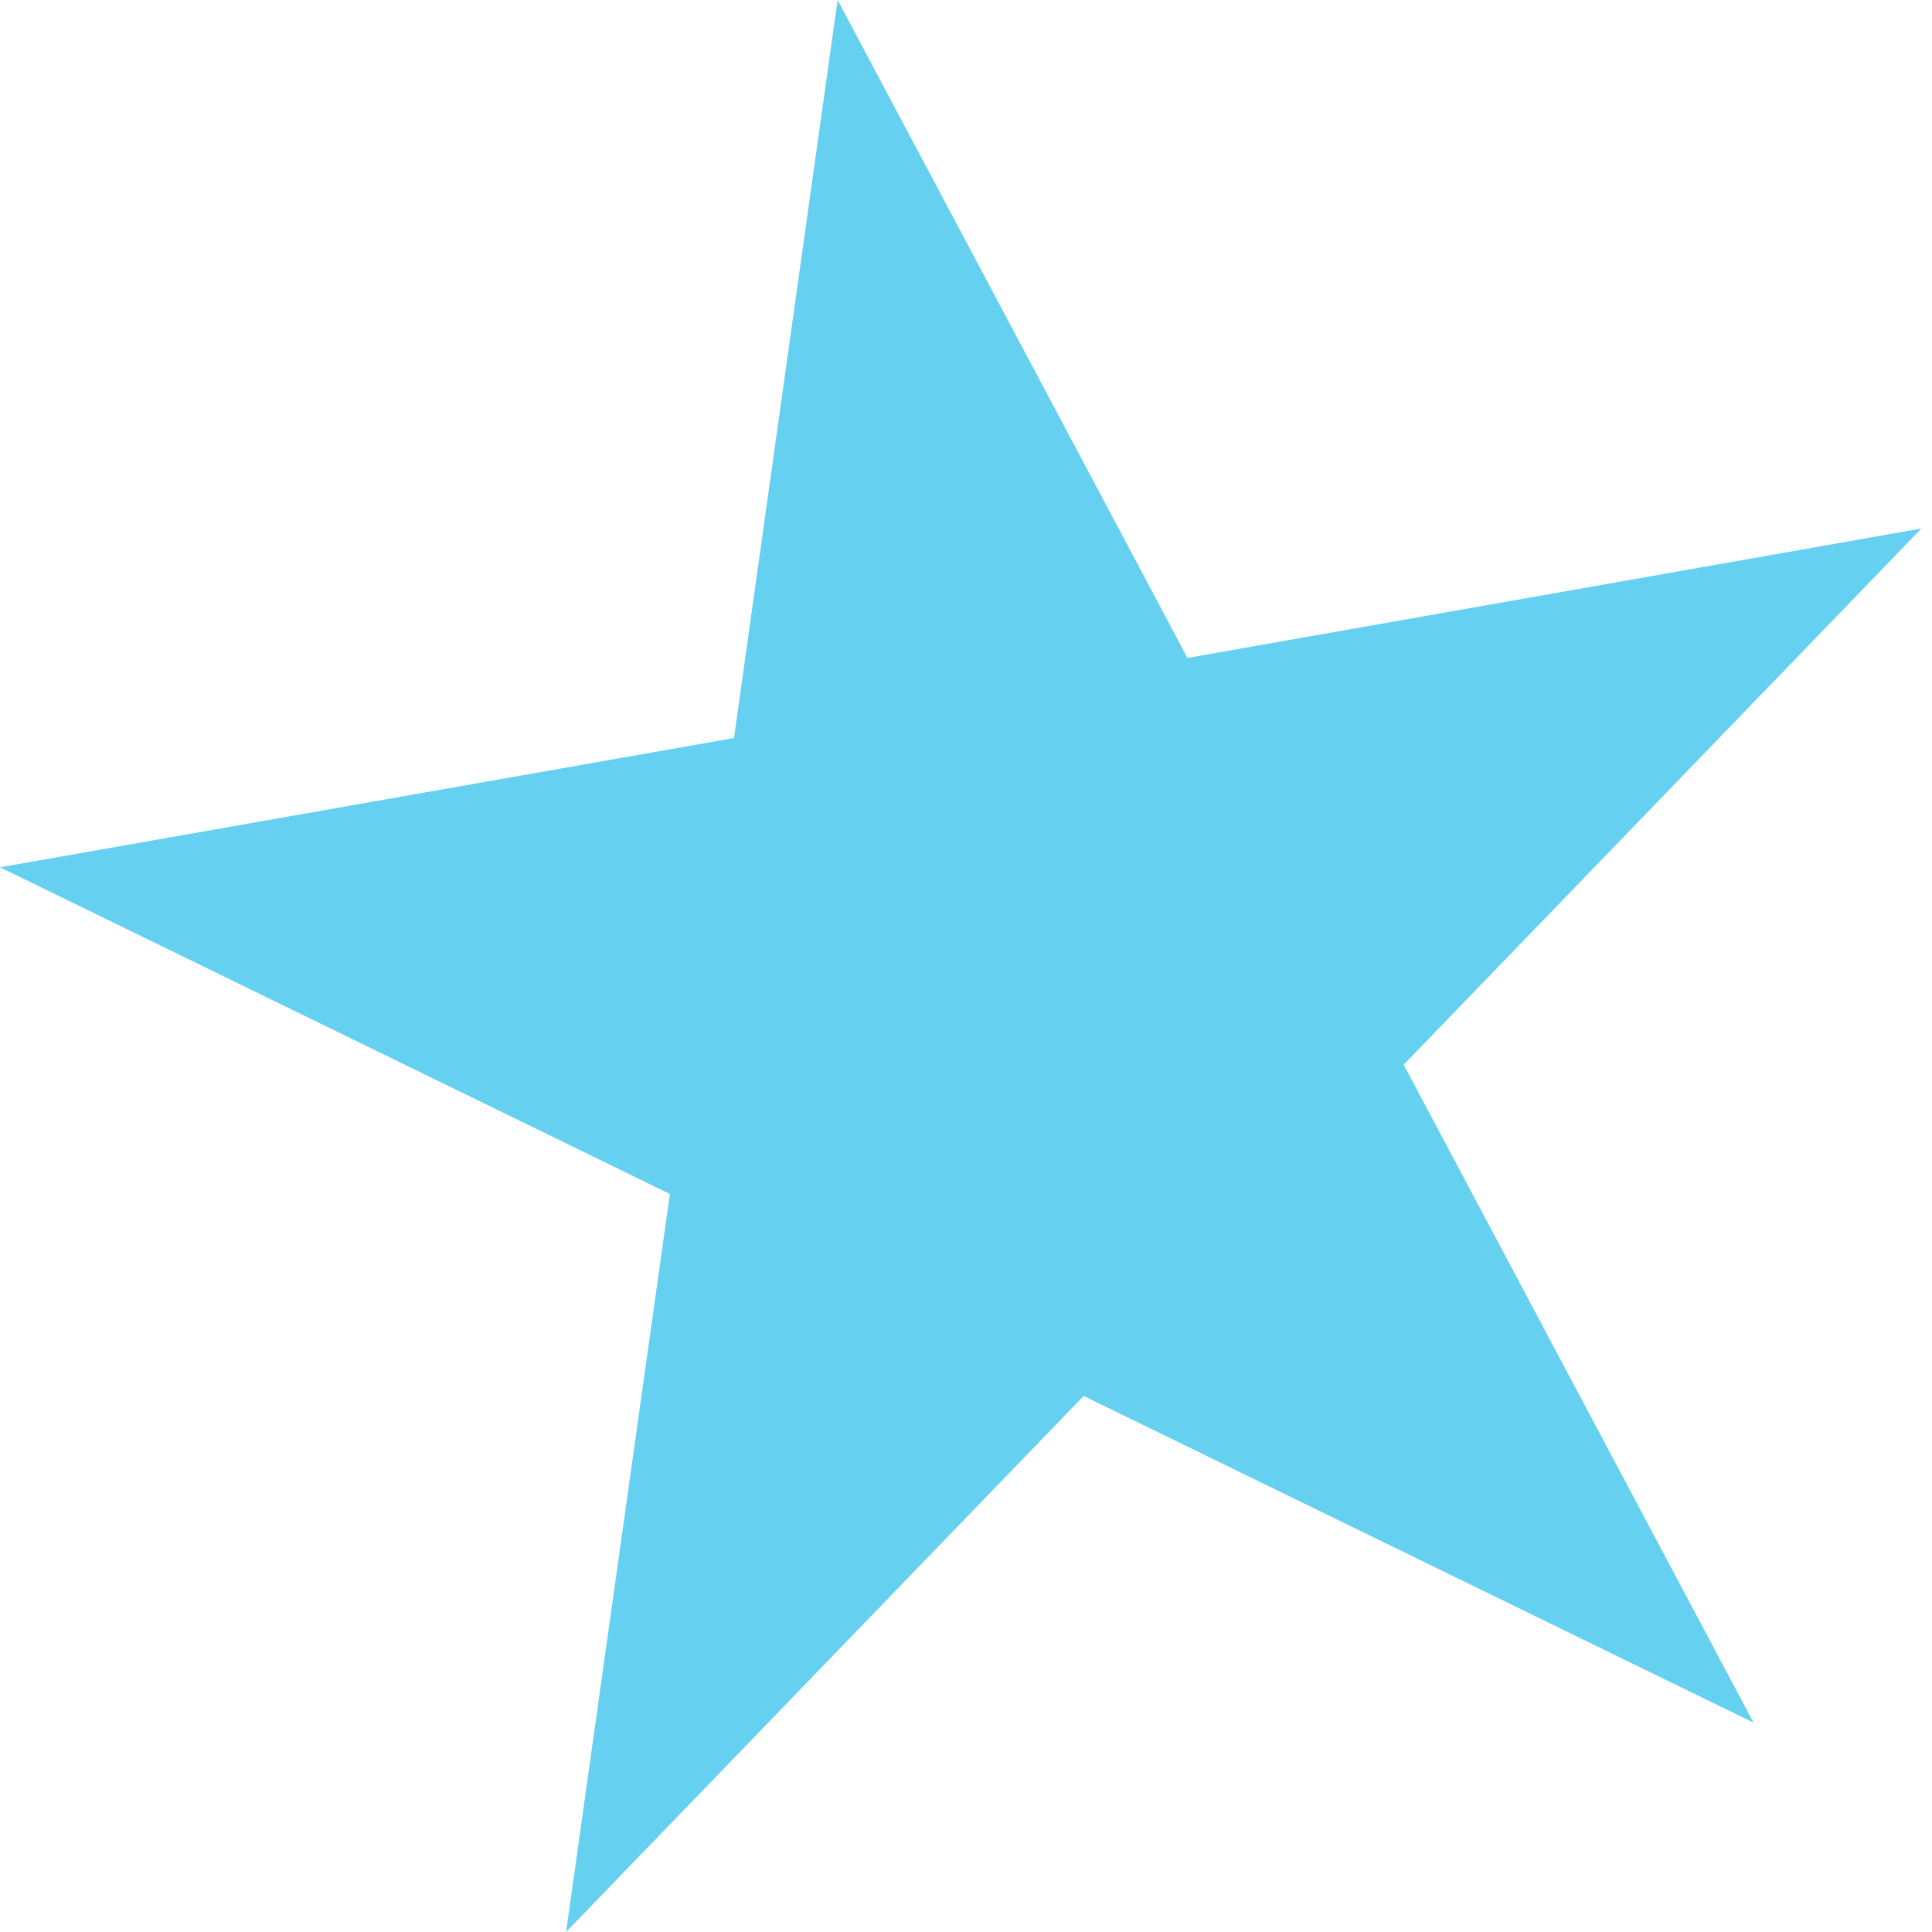 <svg width="11" height="11" viewBox="0 0 11 11" fill="none" xmlns="http://www.w3.org/2000/svg">
<path d="M4.769 -1.79839e-05L6.761 3.746L10.94 3.009L7.992 6.062L9.984 9.808L6.17 7.948L3.223 11L3.814 6.798L6.79845e-05 4.938L4.179 4.202L4.769 -1.79839e-05Z" fill="#4BC8EF" fill-opacity="0.85"/>
</svg>
